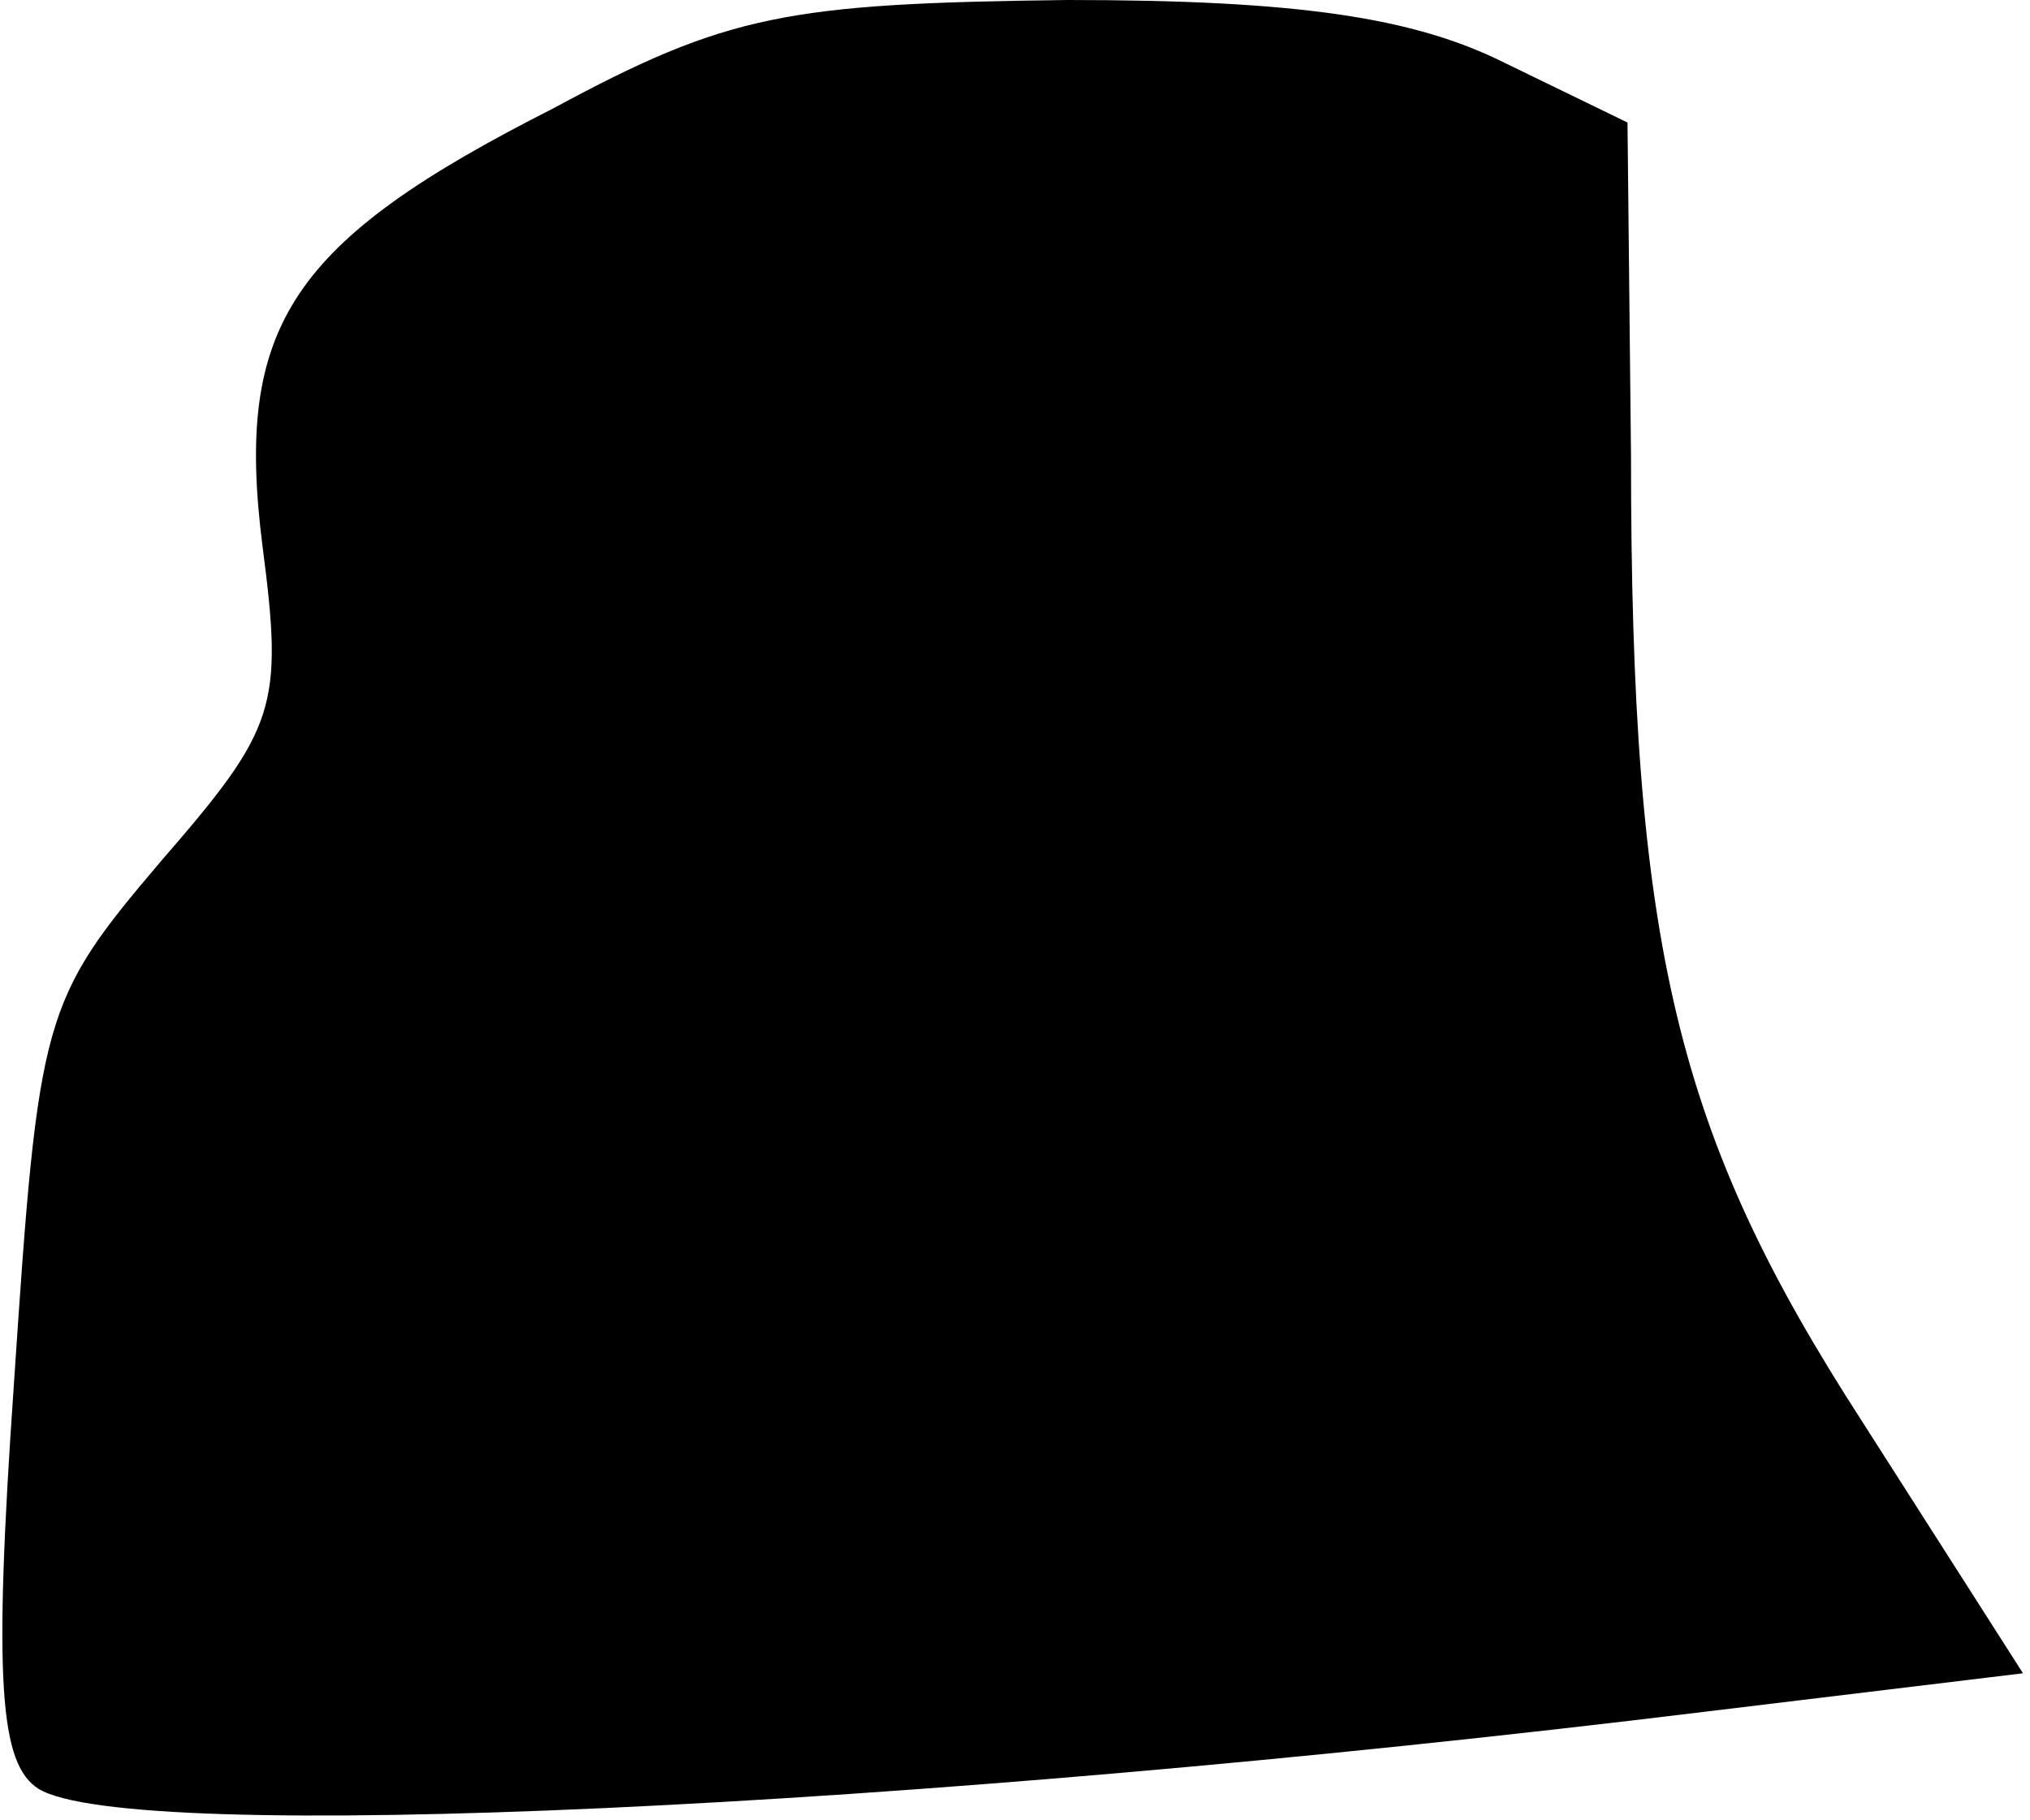 <?xml version="1.0" standalone="no"?>
<!DOCTYPE svg PUBLIC "-//W3C//DTD SVG 20010904//EN"
 "http://www.w3.org/TR/2001/REC-SVG-20010904/DTD/svg10.dtd">
<svg version="1.0" xmlns="http://www.w3.org/2000/svg"
 width="58pt" height="52pt" viewBox="0 0 58 52"
 preserveAspectRatio="xMidYMid meet">
<g transform="translate(0,52) scale(0.1,-0.1)"
fill="#000000" stroke="none">
<path fill="#000000" stroke="none" d="M158 489 c-75 -38 -91 -62 -83 -125 6
-46 4 -52 -29 -90 -34 -40 -35 -44 -42 -149 -6 -86 -4 -109 7 -116 26 -16 247
-6 476 22 l91 11 -46 72 c-53 82 -66 135 -66 276 l-1 95 -35 17 c-26 13 -59
18 -125 18 -80 -1 -97 -4 -147 -31z"/>
</g>
</svg>
